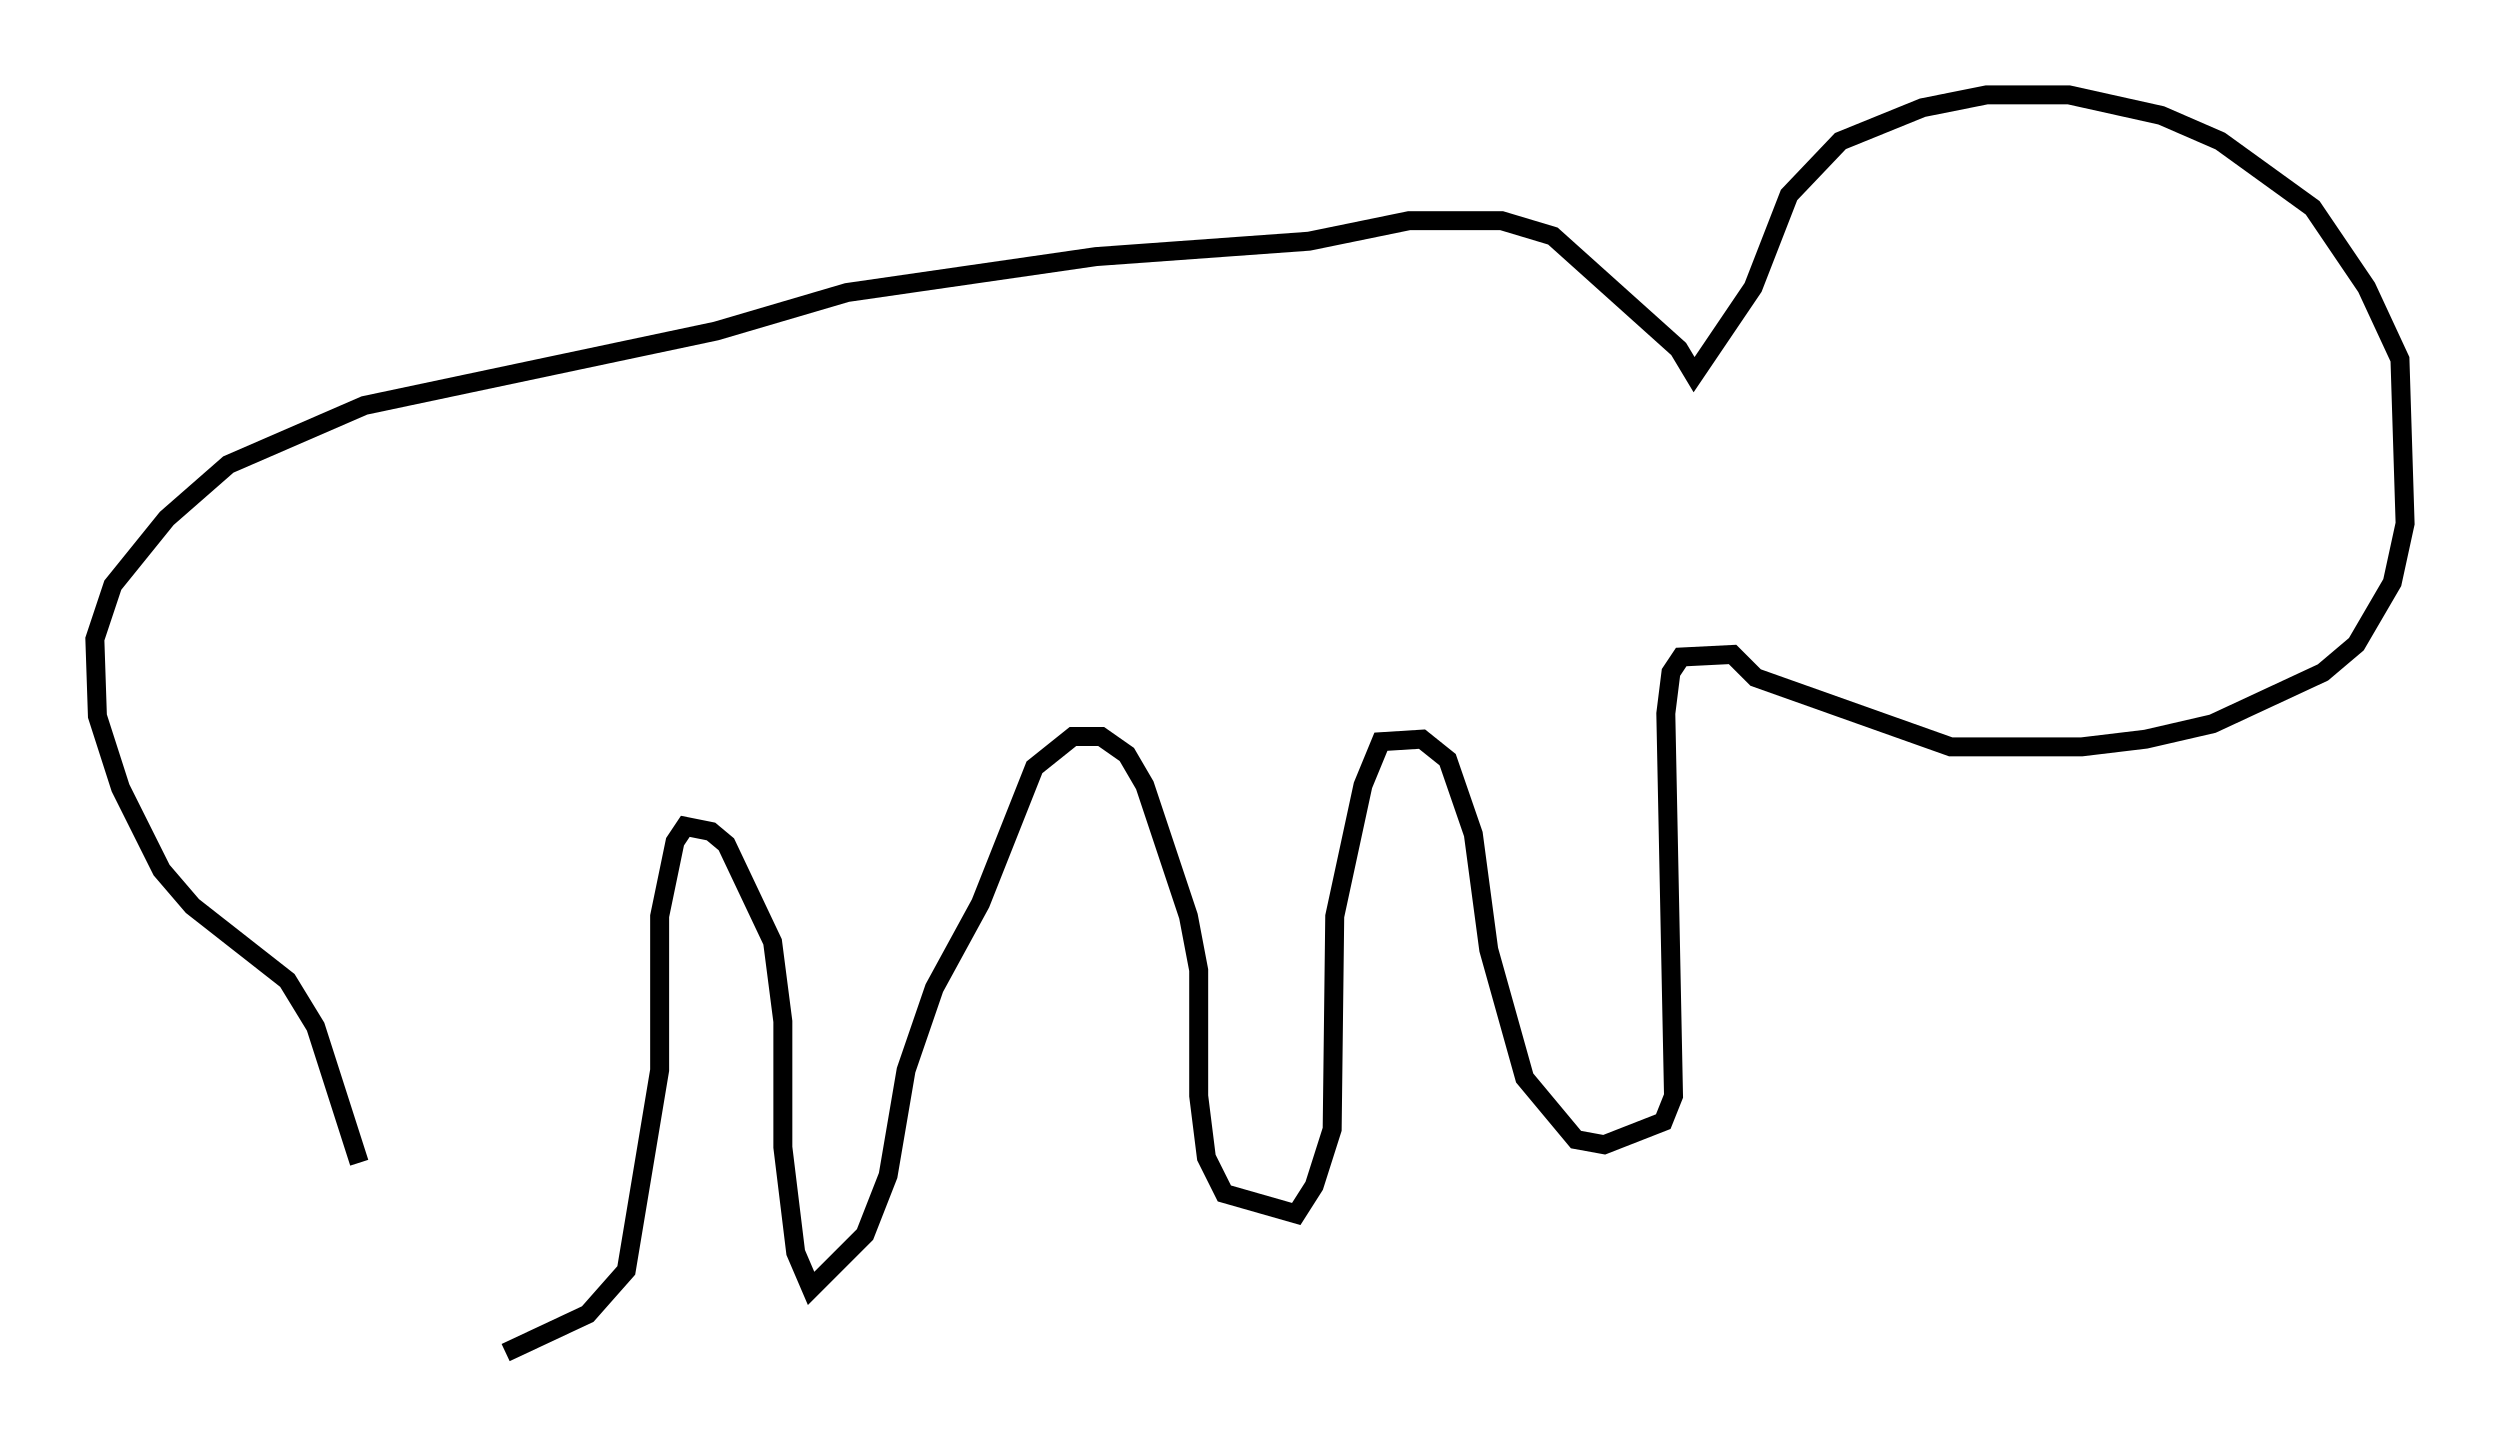 <?xml version="1.0" encoding="utf-8" ?>
<svg baseProfile="full" height="76.305" version="1.1" width="131.785" xmlns="http://www.w3.org/2000/svg" xmlns:ev="http://www.w3.org/2001/xml-events" xmlns:xlink="http://www.w3.org/1999/xlink"><defs /><rect fill="white" height="76.305" width="131.785" x="0" y="0" /><path d="M20.02, 69.411 m-1.083, -8.119 l-2.3, -7.172 -1.488, -2.436 l-5.007, -3.924 -1.624, -1.894 l-2.165, -4.33 -1.218, -3.789 l-0.135, -4.059 0.947, -2.842 l2.842, -3.518 3.248, -2.842 l7.172, -3.112 18.538, -3.924 l6.901, -2.03 13.126, -1.894 l11.231, -0.812 5.277, -1.083 l4.871, 0.0 2.706, 0.812 l6.631, 5.954 0.812, 1.353 l3.112, -4.601 1.894, -4.871 l2.706, -2.842 4.33, -1.759 l3.383, -0.677 4.33, 0.0 l4.871, 1.083 3.112, 1.353 l4.871, 3.518 2.842, 4.195 l1.759, 3.789 0.271, 8.66 l-0.677, 3.112 -1.894, 3.248 l-1.759, 1.488 -5.819, 2.706 l-3.518, 0.812 -3.383, 0.406 l-6.901, 0.0 -10.284, -3.654 l-1.218, -1.218 -2.706, 0.135 l-0.541, 0.812 -0.271, 2.165 l0.406, 20.162 -0.541, 1.353 l-3.112, 1.218 -1.488, -0.271 l-2.706, -3.248 -1.894, -6.766 l-0.812, -6.089 -1.353, -3.924 l-1.353, -1.083 -2.165, 0.135 l-0.947, 2.3 -1.488, 6.901 l-0.135, 11.231 -0.947, 2.977 l-0.947, 1.488 -3.789, -1.083 l-0.947, -1.894 -0.406, -3.248 l0.0, -6.631 -0.541, -2.842 l-2.3, -6.901 -0.947, -1.624 l-1.353, -0.947 -1.488, 0.0 l-2.03, 1.624 -2.842, 7.172 l-2.436, 4.465 -1.488, 4.33 l-0.947, 5.548 -1.218, 3.112 l-2.842, 2.842 -0.812, -1.894 l-0.677, -5.548 0.0, -6.631 l-0.541, -4.195 -2.436, -5.142 l-0.812, -0.677 -1.353, -0.271 l-0.541, 0.812 -0.812, 3.924 l0.0, 8.119 -1.759, 10.555 l-2.03, 2.3 -4.33, 2.03 " fill="none" stroke="black" stroke-width="1" /></svg>